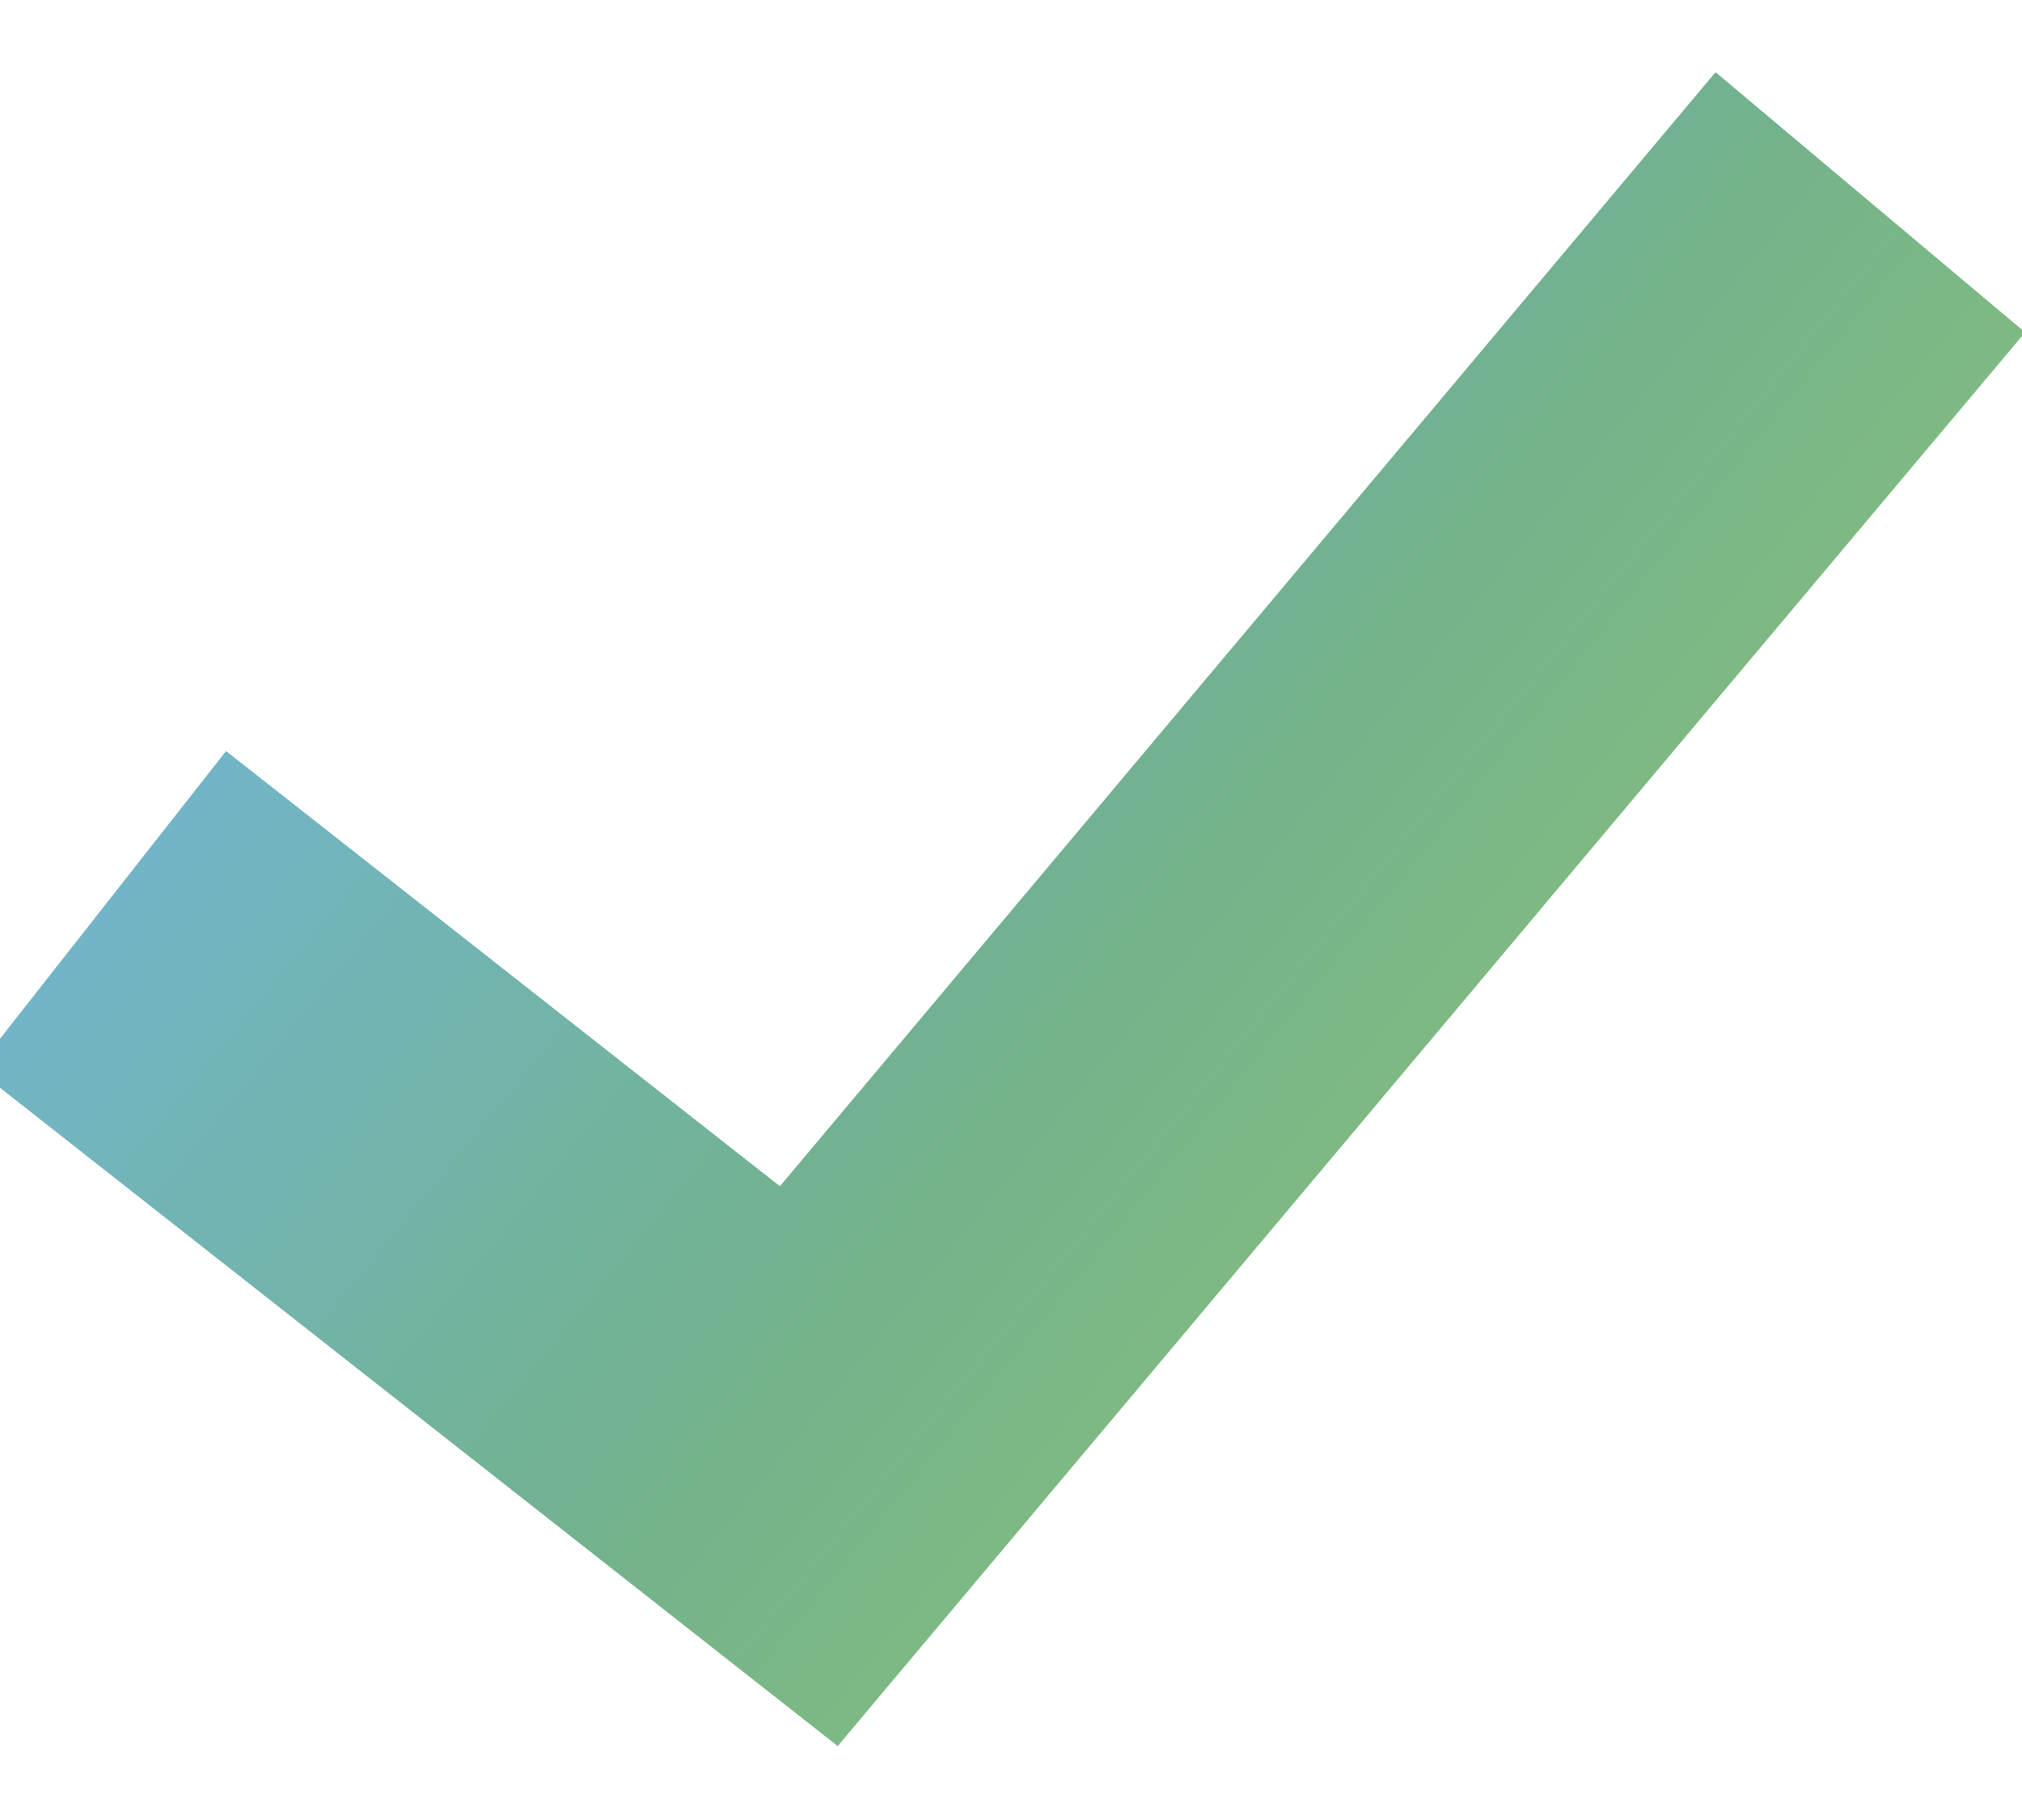 <svg width="20" height="18" viewBox="0 0 20 18" fill="none" xmlns="http://www.w3.org/2000/svg">
<path fill-rule="evenodd" clip-rule="evenodd" d="M20.031 3.287L8.286 17.269L-0.236 10.573L2.236 7.428L7.714 11.732L16.969 0.714L20.031 3.287Z" fill="url(#paint0_radial)"/>
<defs>
<radialGradient id="paint0_radial" cx="0" cy="0" r="1" gradientUnits="userSpaceOnUse" gradientTransform="translate(-0.236 0.714) rotate(39.243) scale(26.169 403.779)">
<stop stop-color="#72B8F3"/>
<stop offset="0.531" stop-color="#72B28D"/>
<stop offset="1" stop-color="#9DCC6B"/>
</radialGradient>
</defs>
</svg>
